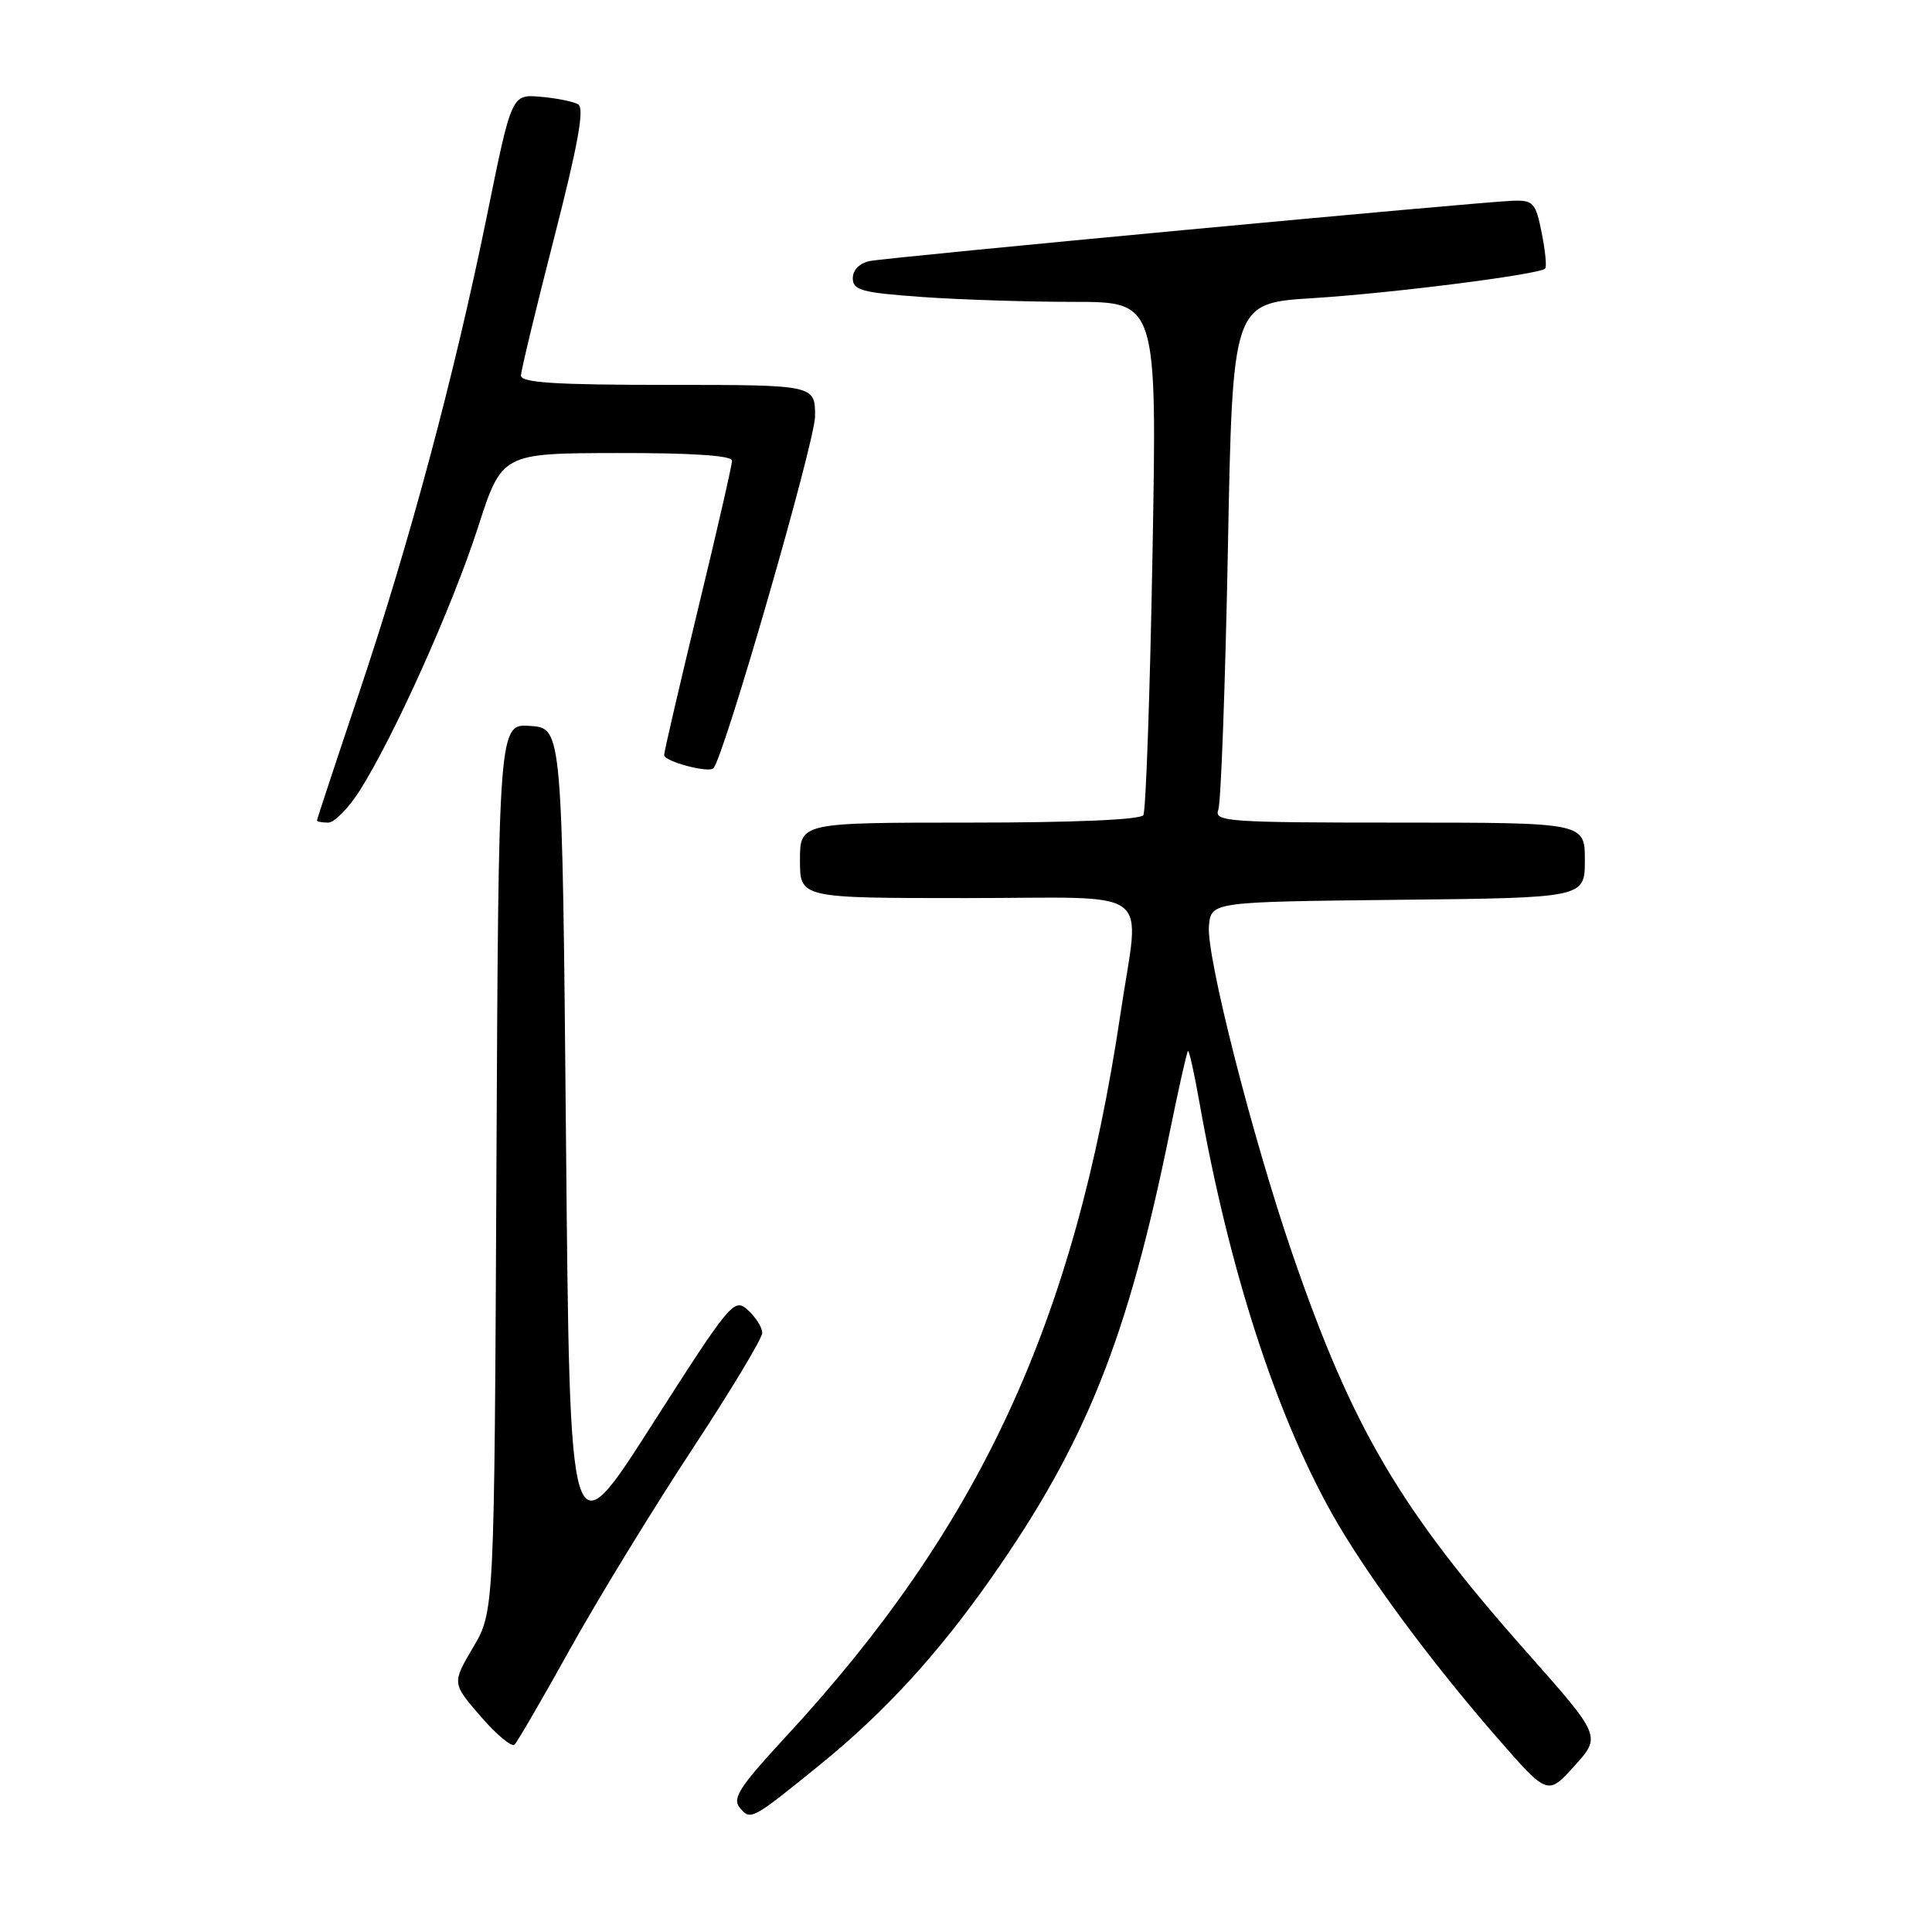 <?xml version="1.0" encoding="UTF-8" standalone="no"?>
<!DOCTYPE svg PUBLIC "-//W3C//DTD SVG 1.1//EN" "http://www.w3.org/Graphics/SVG/1.1/DTD/svg11.dtd" >
<svg xmlns="http://www.w3.org/2000/svg" xmlns:xlink="http://www.w3.org/1999/xlink" version="1.1" viewBox="0 0 256 256">
 <g >
 <path fill="currentColor"
d=" M 108.67 233.82 C 117.22 226.88 124.28 219.18 131.41 209.00 C 143.89 191.19 149.43 177.35 155.00 149.99 C 156.17 144.24 157.26 139.41 157.41 139.26 C 157.56 139.11 158.26 142.25 158.96 146.24 C 162.84 168.07 168.97 187.11 176.44 200.47 C 180.82 208.30 189.44 220.00 198.35 230.22 C 205.07 237.93 205.07 237.93 208.62 234.00 C 212.17 230.06 212.17 230.06 202.36 218.99 C 185.46 199.93 179.17 189.22 171.20 166.00 C 165.90 150.53 159.81 126.58 160.19 122.67 C 160.50 119.50 160.50 119.50 185.25 119.23 C 210.00 118.97 210.00 118.97 210.00 113.98 C 210.00 109.00 210.00 109.00 185.39 109.00 C 162.76 109.00 160.84 108.87 161.43 107.32 C 161.78 106.40 162.35 90.91 162.70 72.91 C 163.32 40.17 163.32 40.17 173.91 39.51 C 184.47 38.85 203.96 36.37 204.74 35.59 C 204.97 35.37 204.76 33.23 204.28 30.84 C 203.49 26.86 203.17 26.51 200.46 26.60 C 195.88 26.76 117.79 34.08 115.25 34.59 C 113.90 34.86 113.00 35.77 113.00 36.87 C 113.00 38.46 114.18 38.78 122.15 39.35 C 127.19 39.71 136.26 40.00 142.31 40.00 C 153.32 40.00 153.32 40.00 152.71 73.51 C 152.38 91.94 151.83 107.46 151.50 108.01 C 151.12 108.62 142.22 109.00 128.44 109.00 C 106.00 109.00 106.00 109.00 106.00 114.00 C 106.00 119.00 106.00 119.00 128.00 119.00 C 153.51 119.00 151.02 117.14 148.48 134.26 C 142.37 175.28 129.81 202.39 103.99 230.27 C 98.04 236.70 97.00 238.30 98.01 239.51 C 99.46 241.26 99.56 241.21 108.67 233.82 Z  M 75.54 218.50 C 79.21 211.90 86.44 200.07 91.60 192.22 C 96.77 184.37 101.00 177.35 101.00 176.62 C 101.00 175.90 100.15 174.54 99.10 173.59 C 97.27 171.94 96.84 172.46 86.35 188.86 C 75.50 205.84 75.50 205.84 75.00 151.17 C 74.50 96.50 74.50 96.50 70.28 96.19 C 66.06 95.89 66.06 95.89 65.78 154.69 C 65.50 213.50 65.50 213.50 62.70 218.27 C 59.89 223.04 59.89 223.04 63.70 227.44 C 65.79 229.86 67.81 231.54 68.18 231.17 C 68.56 230.80 71.87 225.10 75.54 218.50 Z  M 47.67 104.75 C 52.22 97.57 59.95 80.35 63.31 69.95 C 66.50 60.06 66.50 60.06 81.75 60.03 C 91.64 60.01 97.00 60.36 97.00 61.04 C 97.00 61.61 94.98 70.44 92.50 80.66 C 90.03 90.89 88.00 99.61 88.00 100.05 C 88.00 100.89 93.87 102.46 94.53 101.80 C 95.90 100.43 108.00 58.52 108.00 55.15 C 108.00 51.00 108.00 51.00 88.50 51.00 C 73.55 51.00 69.01 50.71 69.03 49.75 C 69.05 49.06 71.03 40.85 73.43 31.50 C 76.61 19.10 77.47 14.32 76.61 13.82 C 75.96 13.45 73.71 13.00 71.61 12.82 C 67.79 12.50 67.79 12.50 64.54 28.50 C 60.22 49.70 54.30 71.81 47.53 91.97 C 44.49 101.02 42.00 108.56 42.00 108.72 C 42.00 108.87 42.67 109.00 43.49 109.00 C 44.31 109.00 46.19 107.09 47.67 104.75 Z "/>
</g>
</svg>